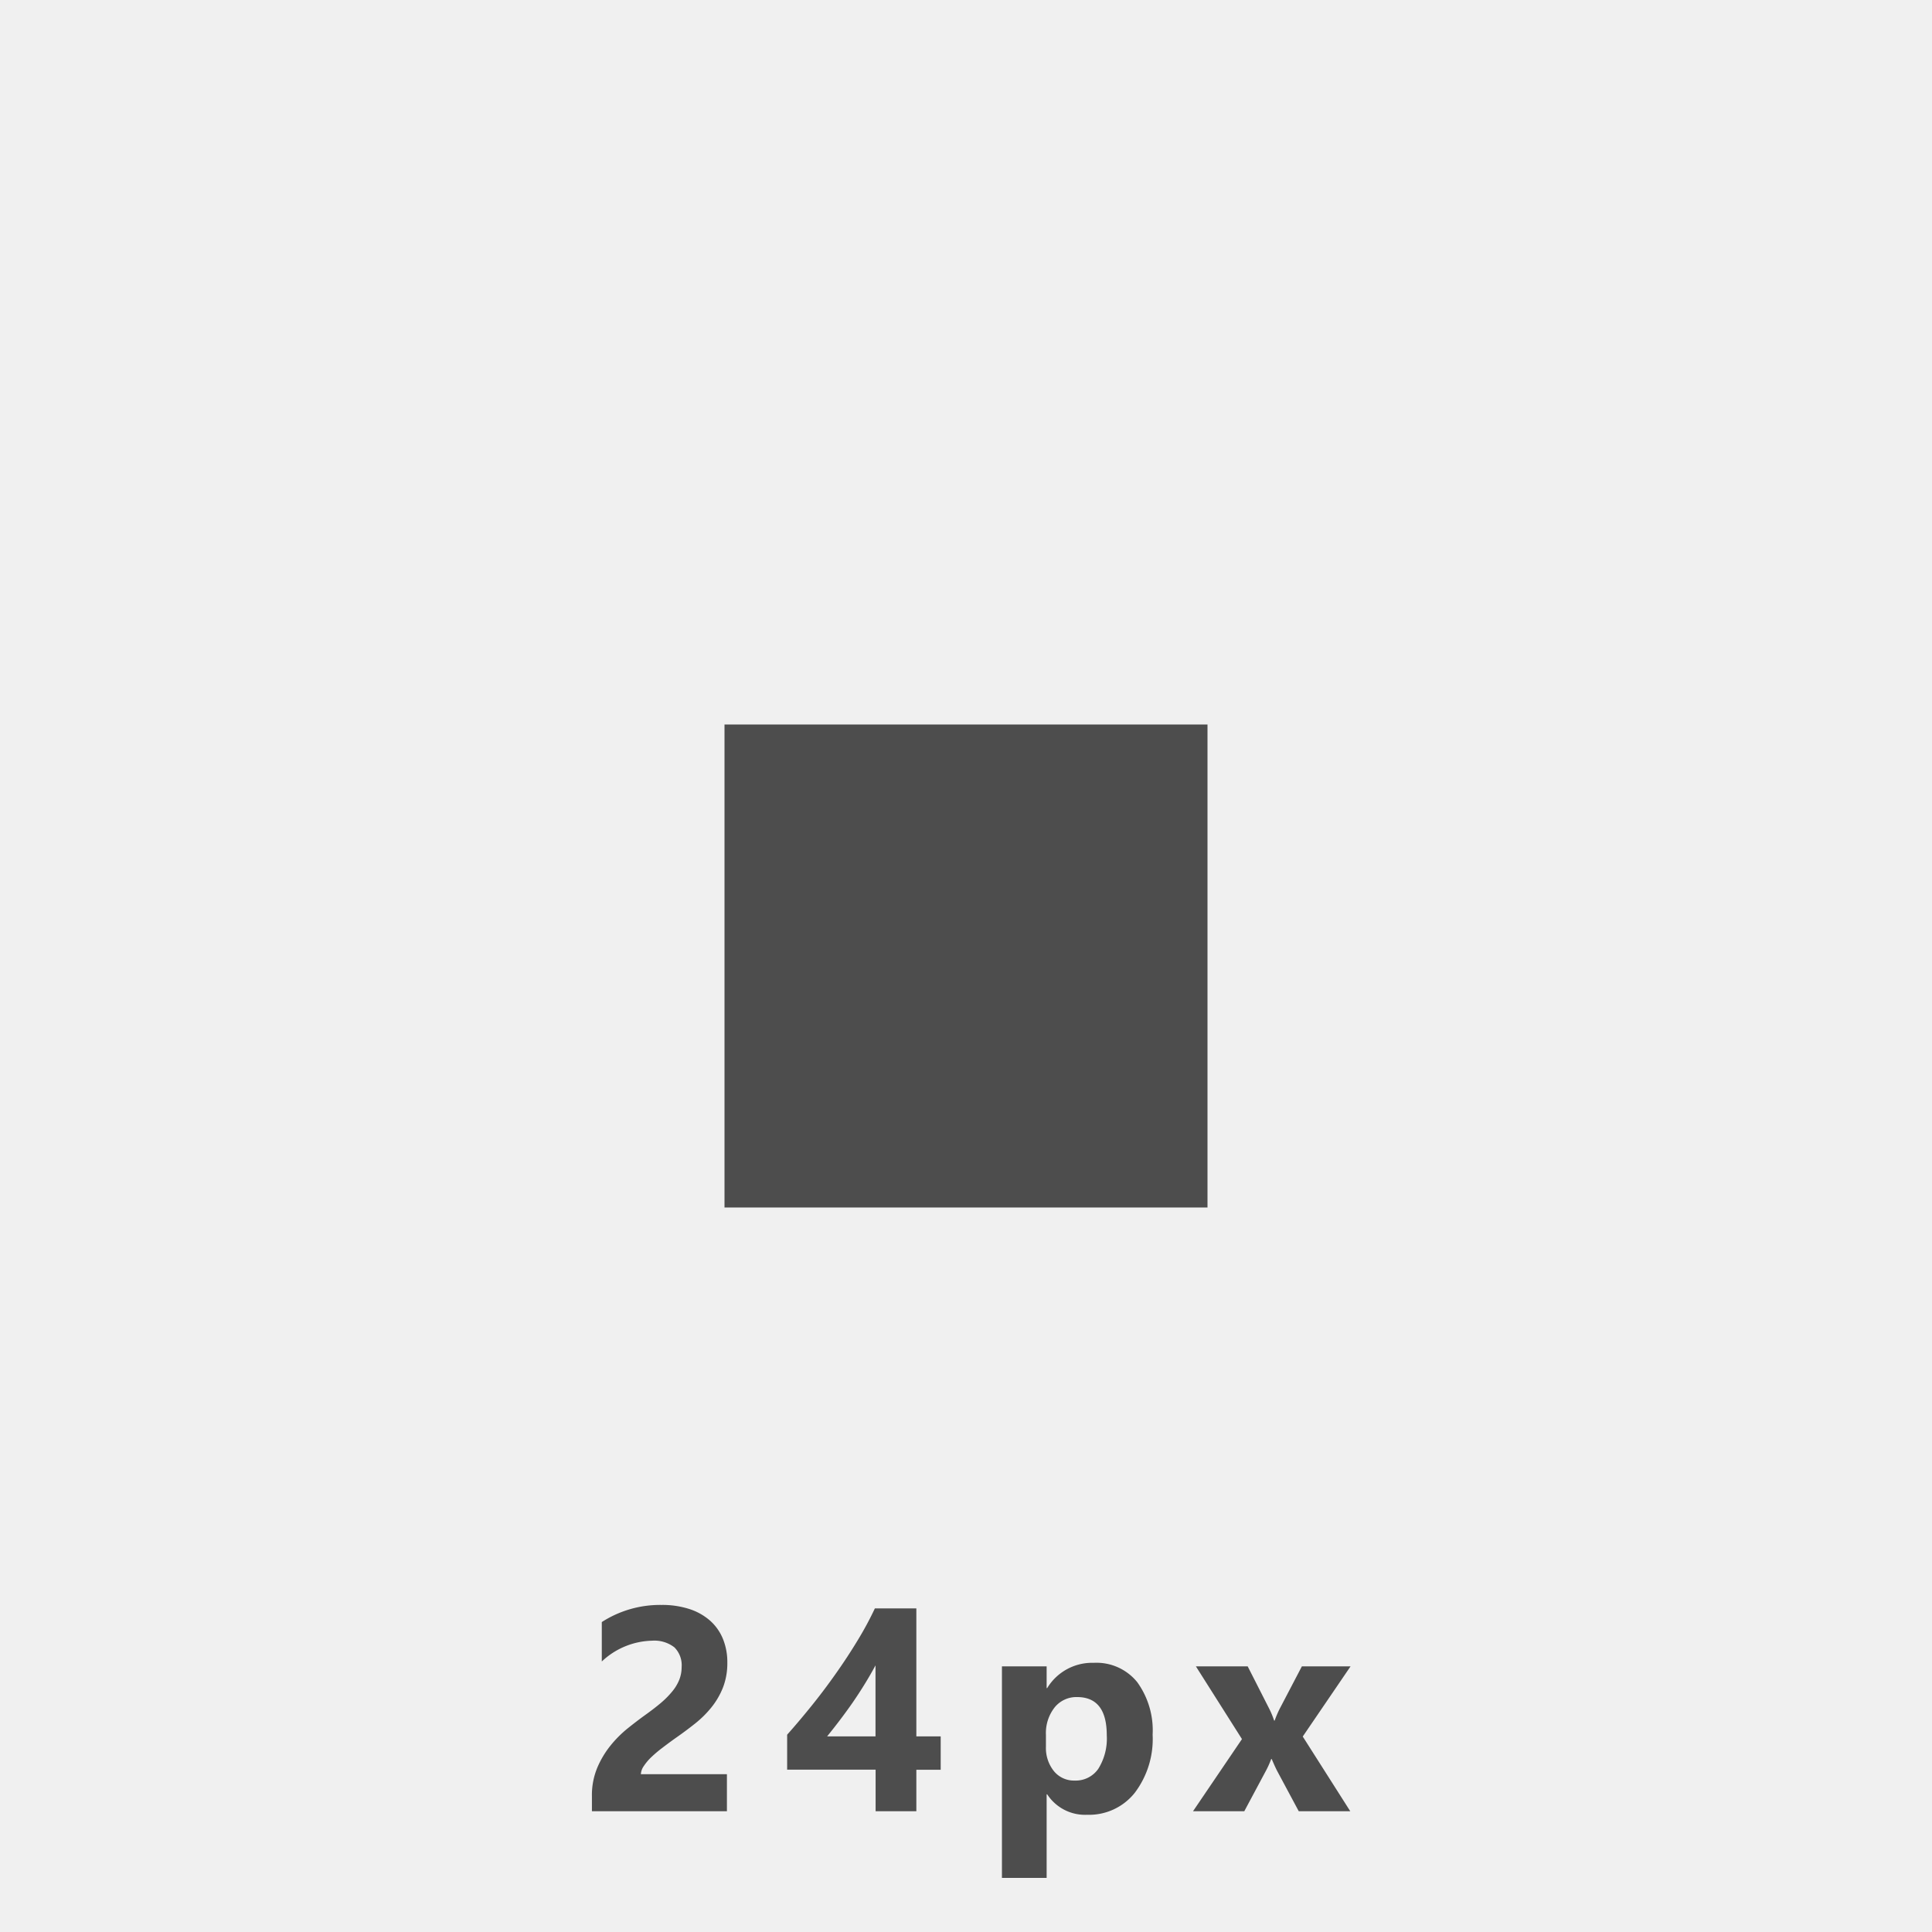 <svg xmlns="http://www.w3.org/2000/svg" width="80" height="80" viewBox="0 0 80 80"><g transform="translate(-1.5 -2)"><rect width="80" height="80" transform="translate(1.5 2)" fill="#f0f0f0"/><rect width="20" height="20" transform="translate(31.5 32)" fill="#4d4d4d"/><path d="M-13.463-1.535H-9.9V0h-5.59V-.633a2.945,2.945,0,0,1,.217-1.157,3.84,3.84,0,0,1,.545-.92,4.727,4.727,0,0,1,.718-.721q.39-.313.741-.565.369-.264.647-.5a3.69,3.69,0,0,0,.469-.478,1.816,1.816,0,0,0,.284-.48,1.429,1.429,0,0,0,.094-.519,1.042,1.042,0,0,0-.3-.814,1.355,1.355,0,0,0-.932-.275,3.129,3.129,0,0,0-2.074.861V-7.834a4.453,4.453,0,0,1,2.473-.709,3.652,3.652,0,0,1,1.146.167,2.423,2.423,0,0,1,.858.478,2.037,2.037,0,0,1,.536.753,2.541,2.541,0,0,1,.185.987,2.784,2.784,0,0,1-.179,1.031,3.169,3.169,0,0,1-.475.82,4.305,4.305,0,0,1-.683.677q-.387.308-.8.595-.281.2-.542.4a5.138,5.138,0,0,0-.46.387,2.1,2.1,0,0,0-.316.372A.642.642,0,0,0-13.463-1.535ZM-2.056-8.4v5.3h1.008v1.383H-2.056V0H-3.743V-1.723H-7.406V-3.17q.486-.545,1.008-1.192T-5.39-5.7q.486-.686.905-1.38A13.833,13.833,0,0,0-3.773-8.4Zm-3.691,5.3h2V-6.041q-.205.381-.445.771t-.5.768q-.264.378-.533.732T-5.747-3.105ZM3.363-.7H3.339V2.76H1.488V-6H3.339v.9h.023A2.177,2.177,0,0,1,5.29-6.146a2.169,2.169,0,0,1,1.8.8A3.405,3.405,0,0,1,7.728-3.17,3.691,3.691,0,0,1,6.987-.762,2.417,2.417,0,0,1,5.015.146,1.868,1.868,0,0,1,3.363-.7ZM3.31-3.158v.48a1.527,1.527,0,0,0,.328,1.014,1.068,1.068,0,0,0,.861.393,1.135,1.135,0,0,0,.981-.489,2.362,2.362,0,0,0,.349-1.386q0-1.582-1.23-1.582A1.155,1.155,0,0,0,3.67-4.3,1.718,1.718,0,0,0,3.31-3.158ZM15.924-6l-1.98,2.906L15.912,0H13.779l-.867-1.617q-.105-.193-.252-.545h-.023a3.8,3.8,0,0,1-.24.527L11.523,0H9.4l2.027-2.988L9.519-6h2.145l.855,1.682a3.688,3.688,0,0,1,.24.563h.023a3.964,3.964,0,0,1,.252-.574L13.908-6Z" transform="translate(41.5 77)" fill="#4d4d4d"/></g></svg>